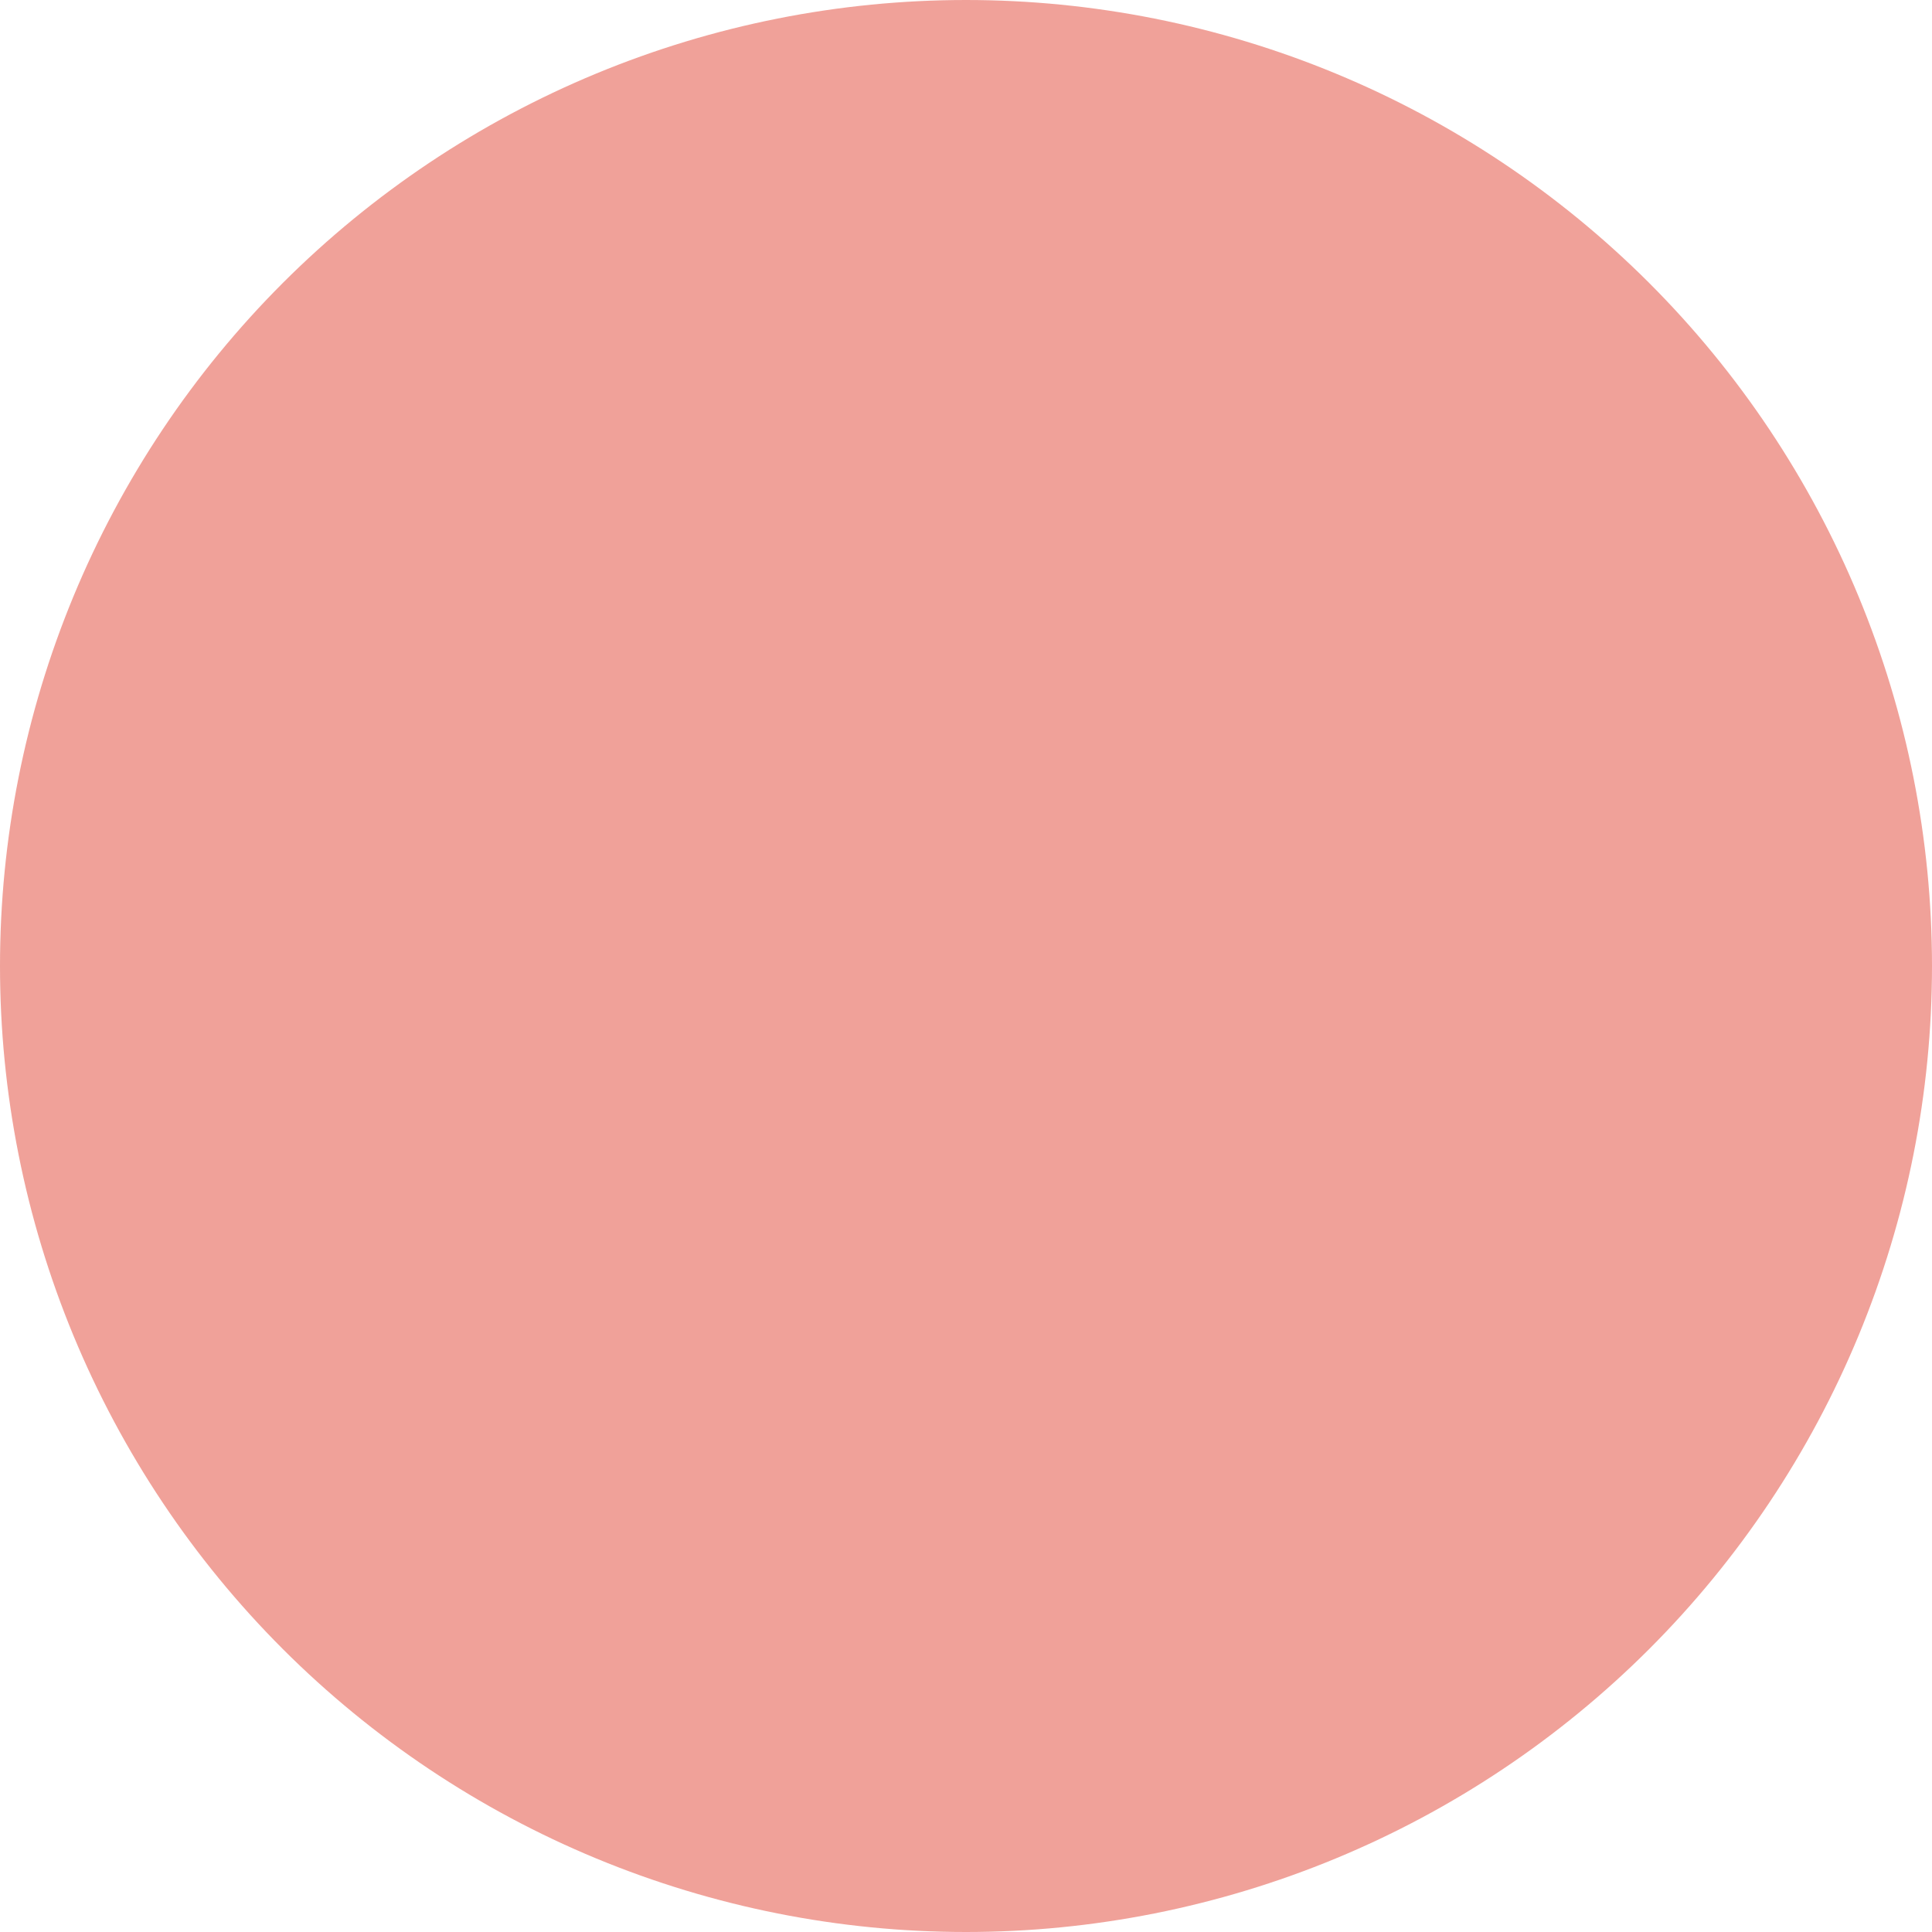 <svg width="32" height="32" viewBox="0 0 32 32" fill="none" xmlns="http://www.w3.org/2000/svg">
<path d="M32 16C32 18.101 31.587 20.181 30.783 22.123C29.979 24.064 28.801 25.828 27.315 27.314C25.829 28.799 24.065 29.978 22.124 30.782C20.182 31.586 18.101 32 16 32C13.899 32 11.818 31.586 9.876 30.782C7.935 29.978 6.171 28.799 4.685 27.314C3.199 25.828 2.021 24.064 1.217 22.123C0.413 20.181 -0 18.101 3.33368e-07 16C-0 13.899 0.413 11.819 1.217 9.877C2.021 7.936 3.199 6.172 4.685 4.686C6.171 3.201 7.935 2.022 9.876 1.218C11.818 0.414 13.899 0 16 0C18.101 0 20.182 0.414 22.124 1.218C24.065 2.022 25.829 3.201 27.315 4.686C28.801 6.172 29.979 7.936 30.783 9.877C31.587 11.819 32 13.899 32 16Z" fill="#D91500" fill-opacity="0.4"/>
</svg>
